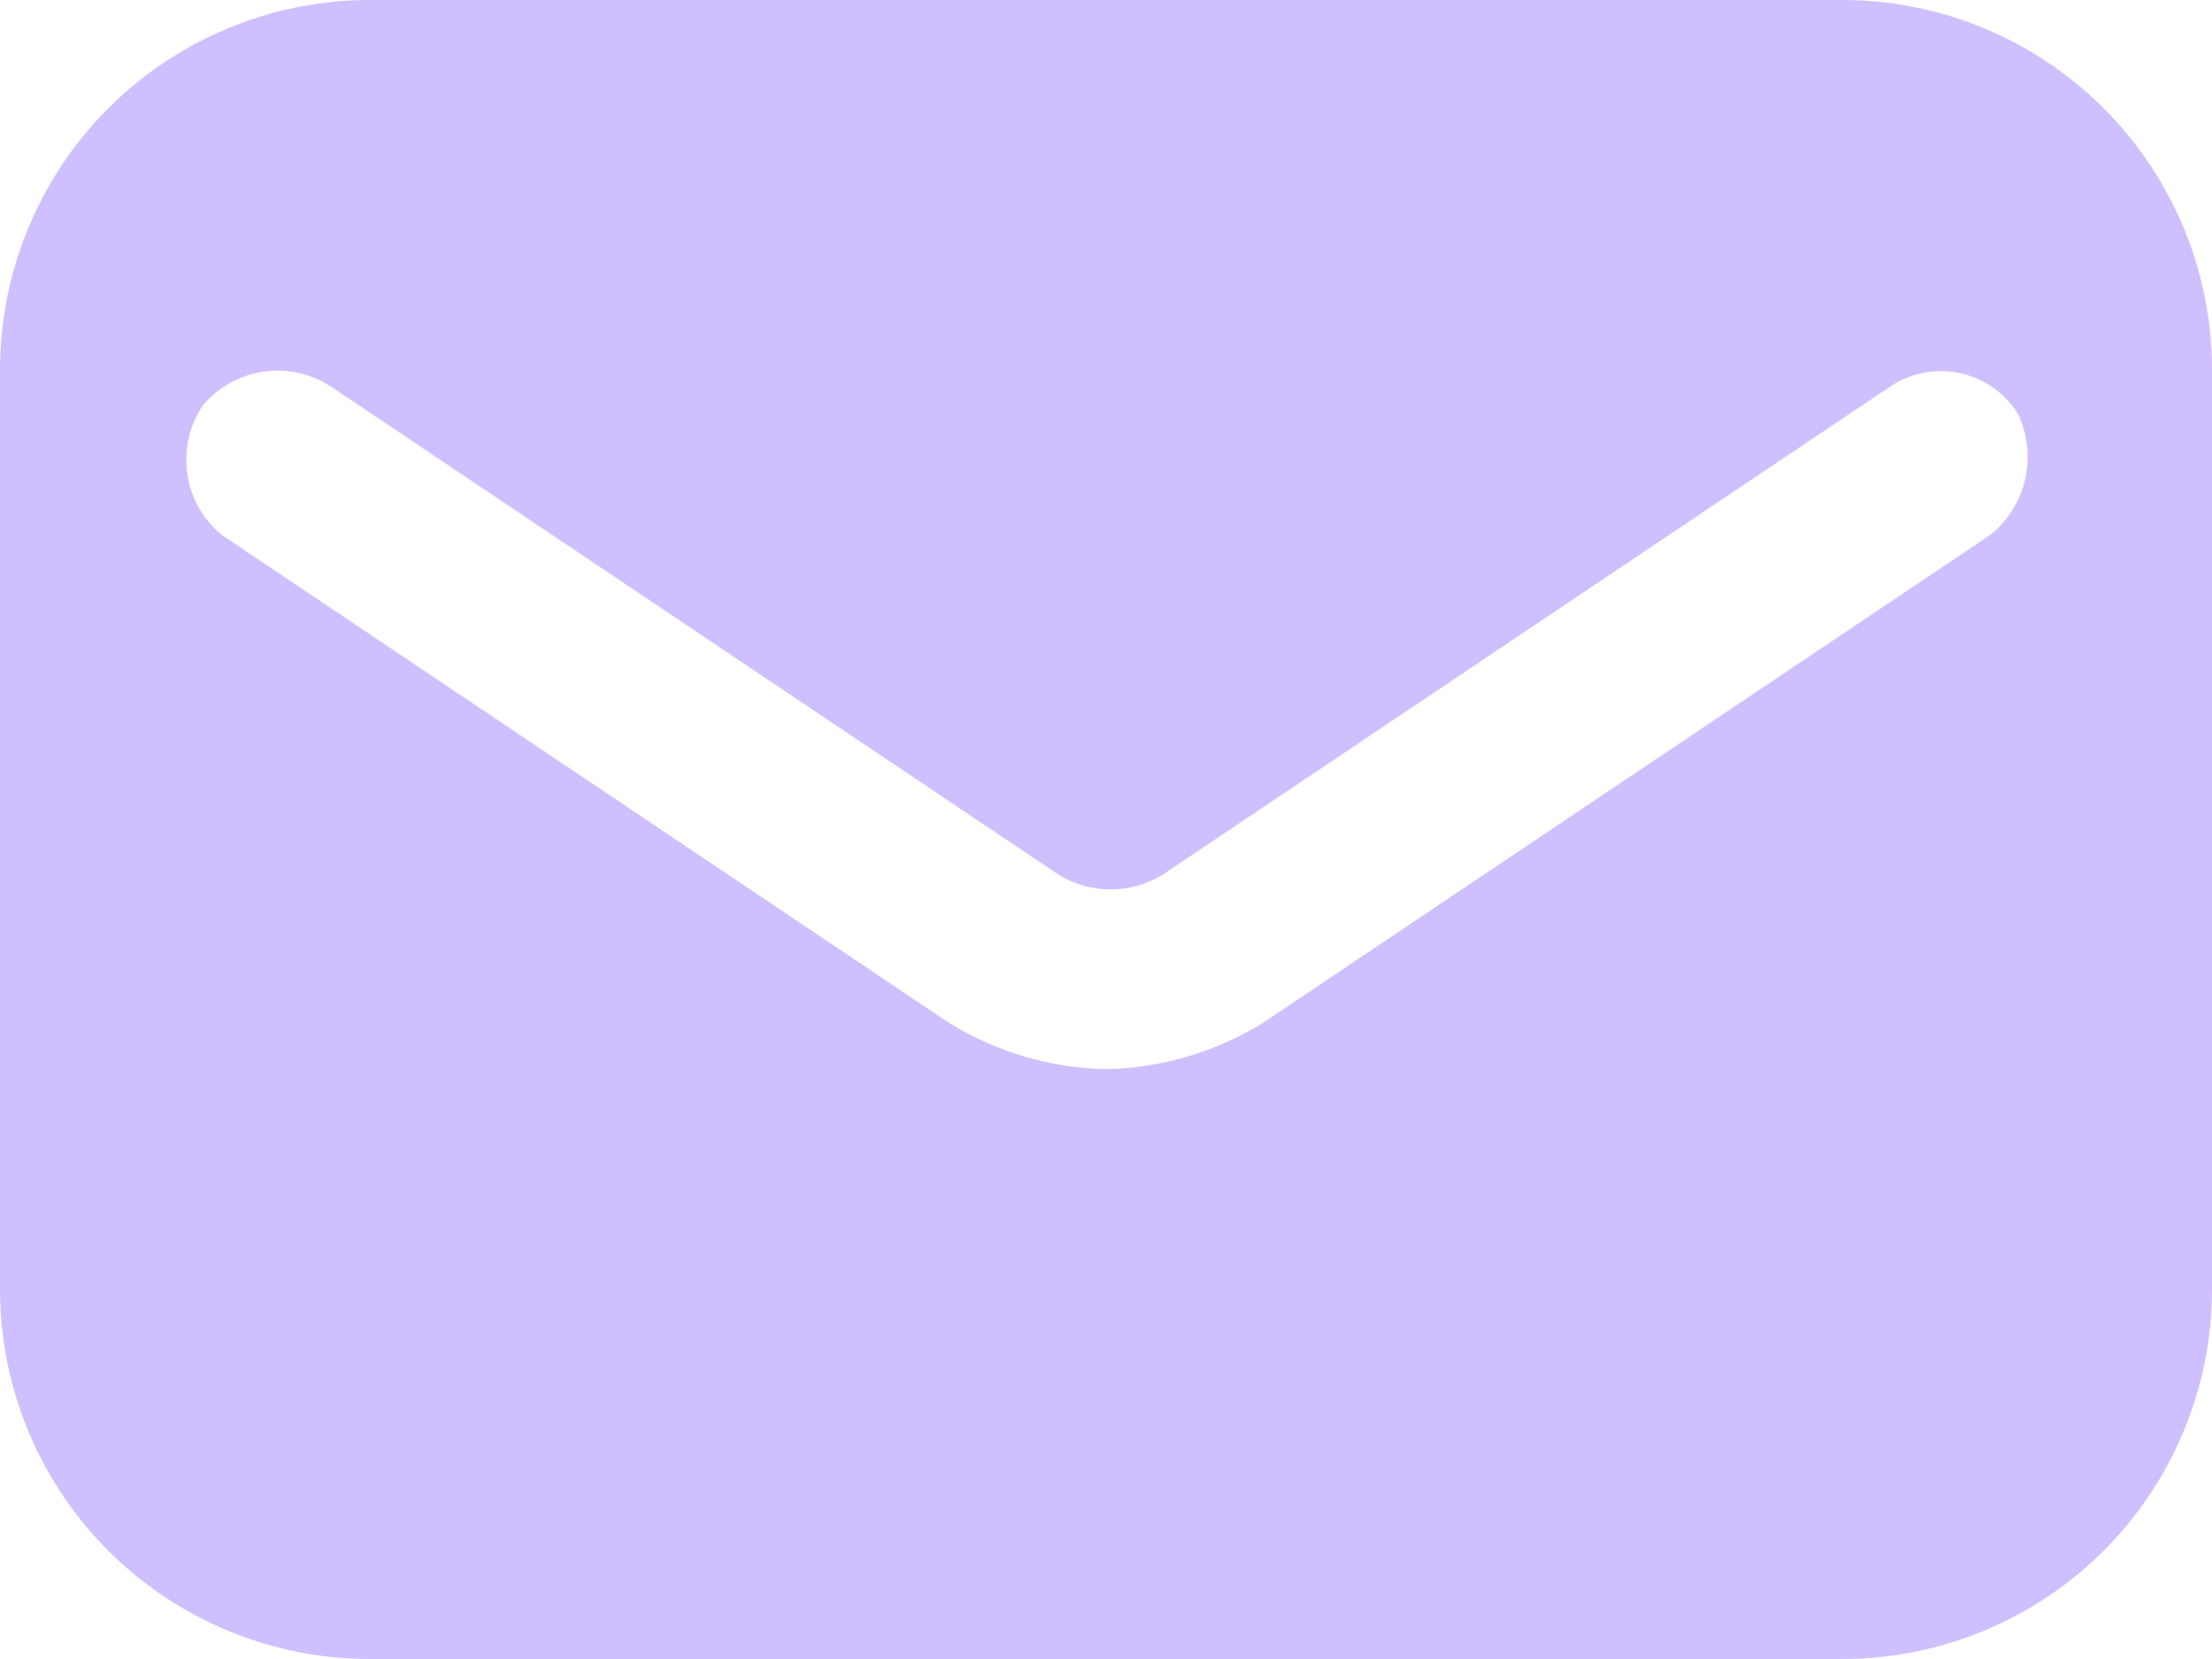 <svg width="24" height="18" viewBox="0 0 24 18" fill="none" xmlns="http://www.w3.org/2000/svg">
<path d="M20 0H4C2.94 0.003 1.925 0.426 1.175 1.175C0.426 1.925 0.003 2.94 0 4L0 14C0.003 15.06 0.426 16.076 1.175 16.825C1.925 17.574 2.94 17.997 4 18H20C21.06 17.997 22.076 17.574 22.825 16.825C23.574 16.076 23.997 15.06 24 14V4C23.997 2.94 23.574 1.925 22.825 1.175C22.076 0.426 21.06 0.003 20 0ZM21.6 5.8L13.7 11.1C13.188 11.415 12.601 11.588 12 11.6C11.399 11.588 10.812 11.415 10.3 11.1L2.4 5.8C2.2 5.632 2.069 5.397 2.032 5.138C1.995 4.88 2.055 4.617 2.2 4.4C2.368 4.2 2.603 4.069 2.862 4.032C3.12 3.995 3.383 4.055 3.6 4.2L11.5 9.5C11.667 9.598 11.857 9.65 12.05 9.65C12.243 9.65 12.433 9.598 12.6 9.5L20.5 4.2C20.61 4.124 20.735 4.071 20.867 4.045C20.998 4.019 21.134 4.02 21.265 4.048C21.396 4.076 21.52 4.131 21.629 4.208C21.738 4.286 21.831 4.385 21.9 4.5C22.001 4.719 22.026 4.966 21.972 5.201C21.918 5.436 21.787 5.647 21.6 5.8Z" fill="#D0BFFF"/>
</svg>
